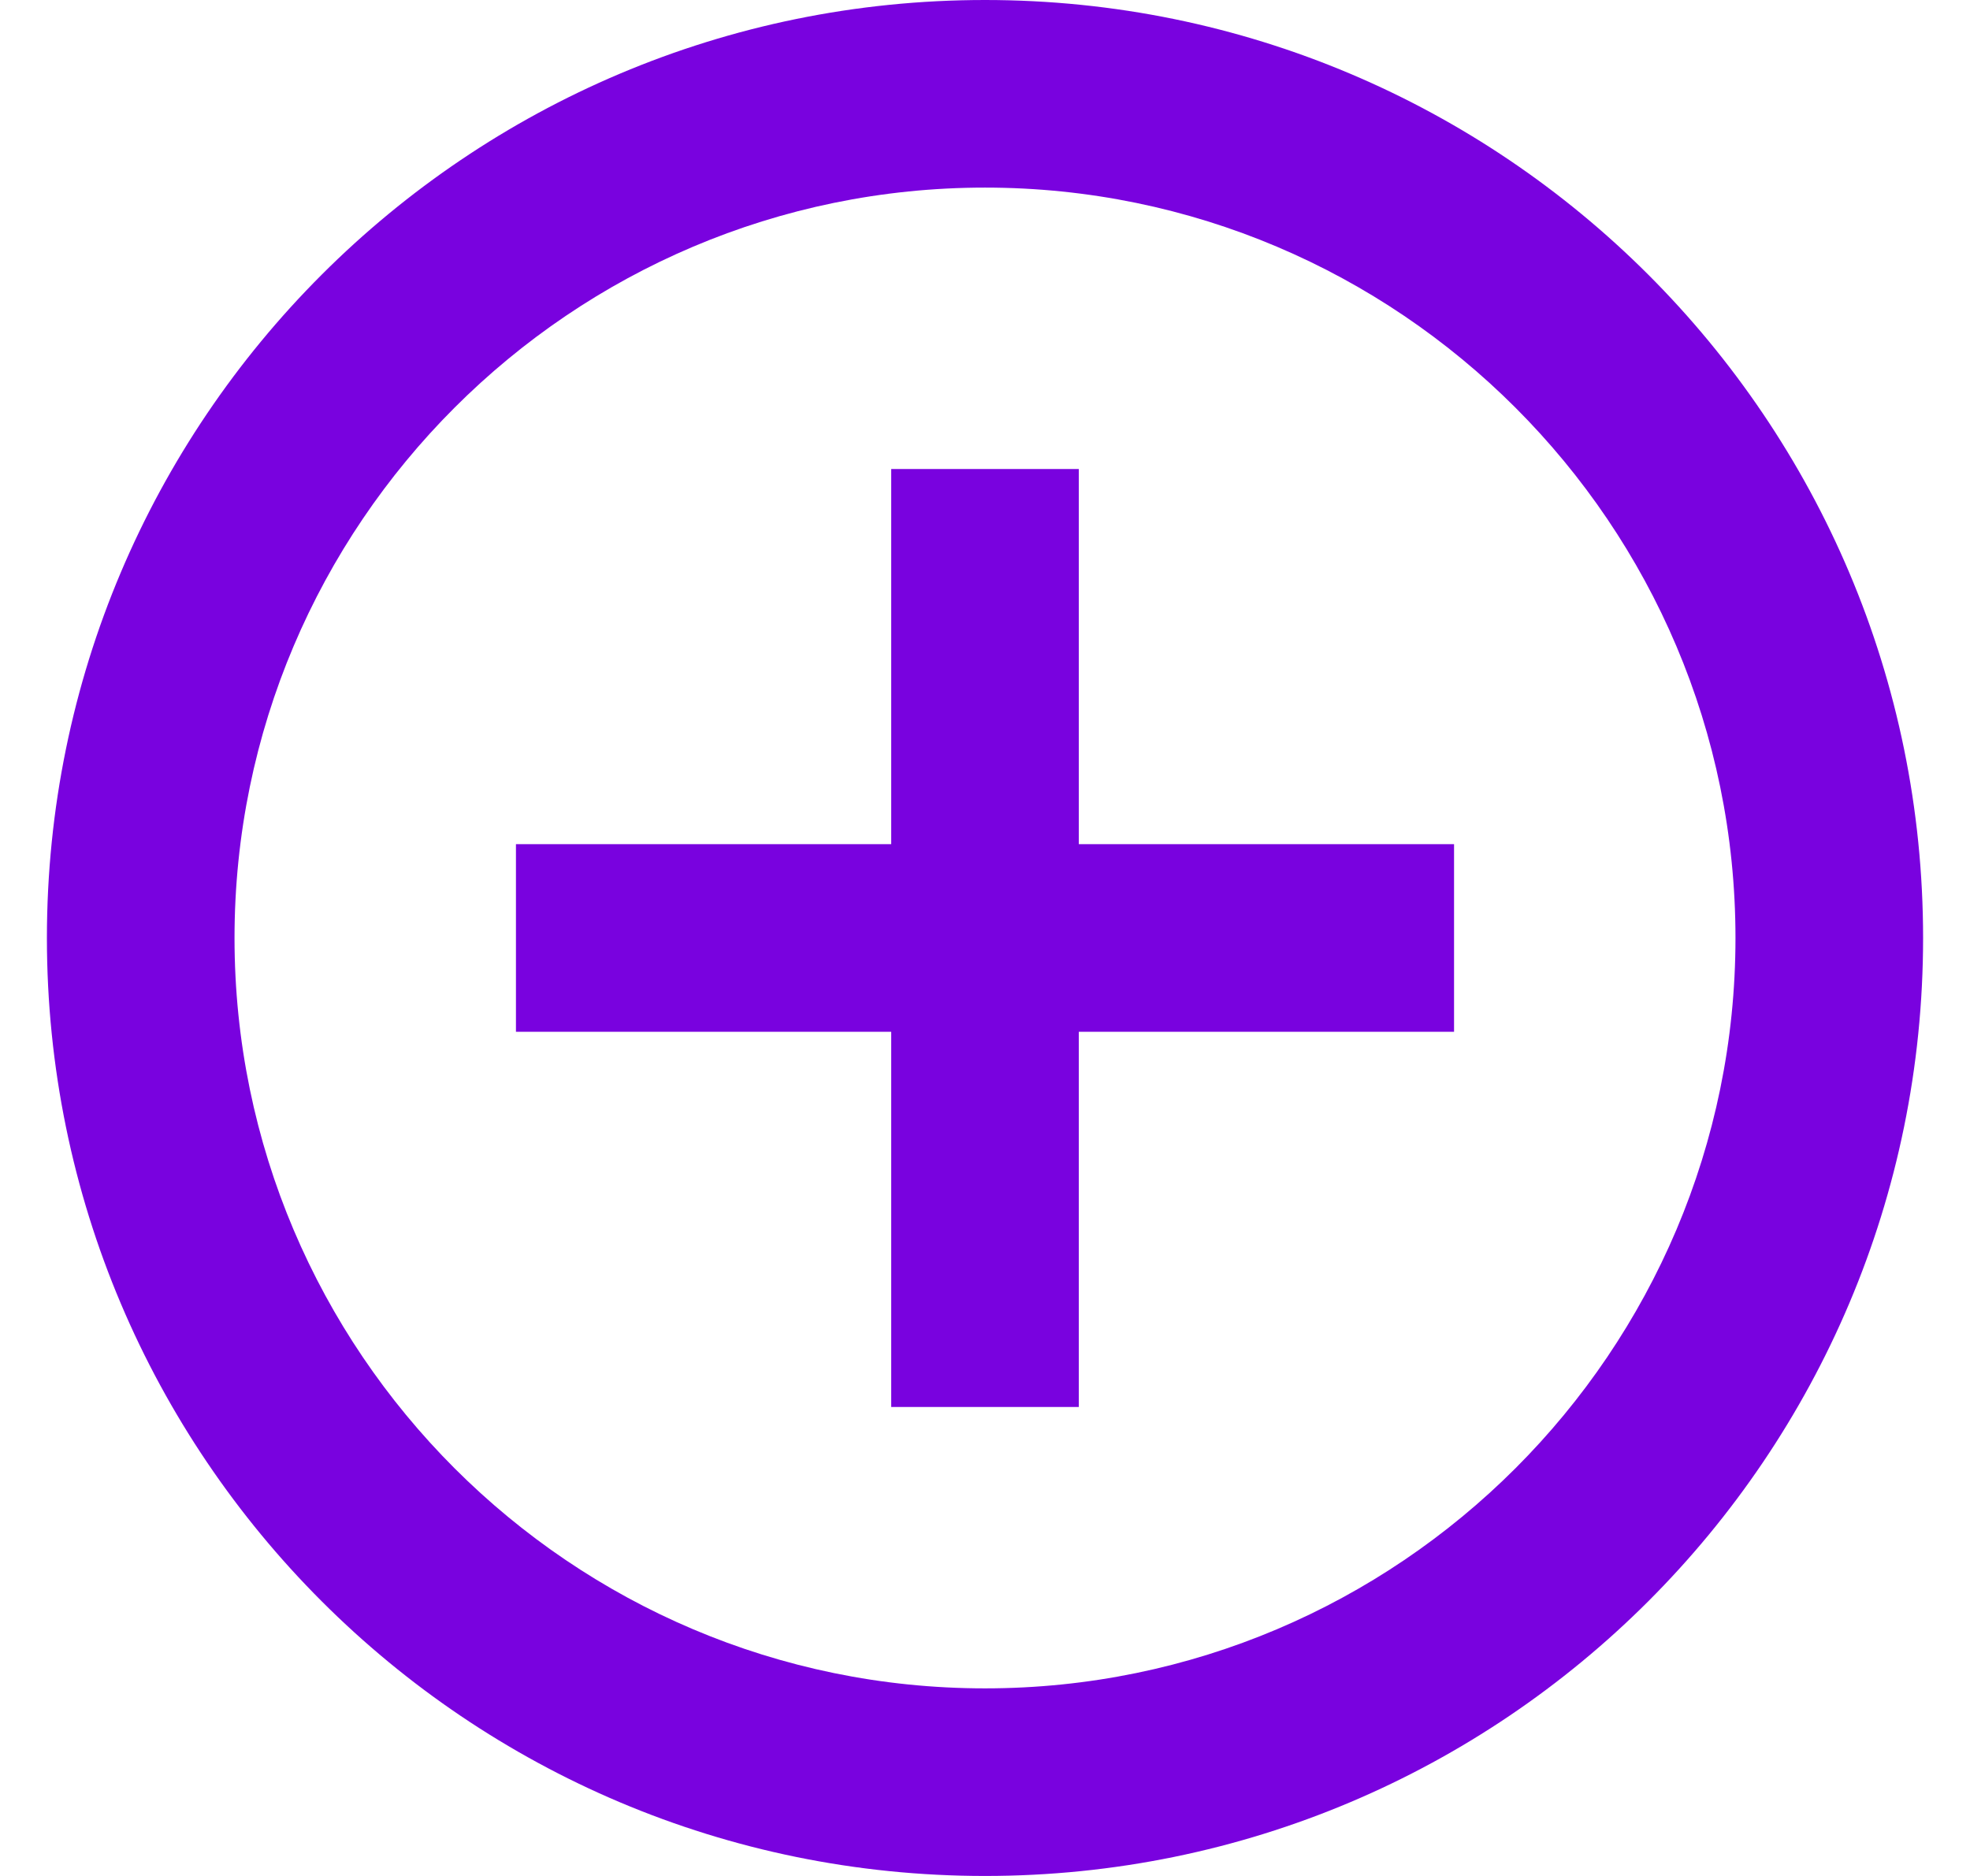<svg width="21" height="20" viewBox="0 0 21 20" fill="none" xmlns="http://www.w3.org/2000/svg">
<path d="M10.5 2C14.911 2 18.5 5.589 18.5 10C18.5 14.411 14.911 18 10.5 18C6.089 18 2.5 14.411 2.5 10C2.5 5.589 6.089 2 10.5 2ZM10.5 0C4.977 0 0.5 4.477 0.5 10C0.5 15.523 4.977 20 10.5 20C16.023 20 20.5 15.523 20.5 10C20.5 4.477 16.023 0 10.5 0ZM15.5 9H11.5V5H9.5V9H5.5V11H9.5V15H11.5V11H15.5V9Z" fill="#7902DF"/>
</svg>
